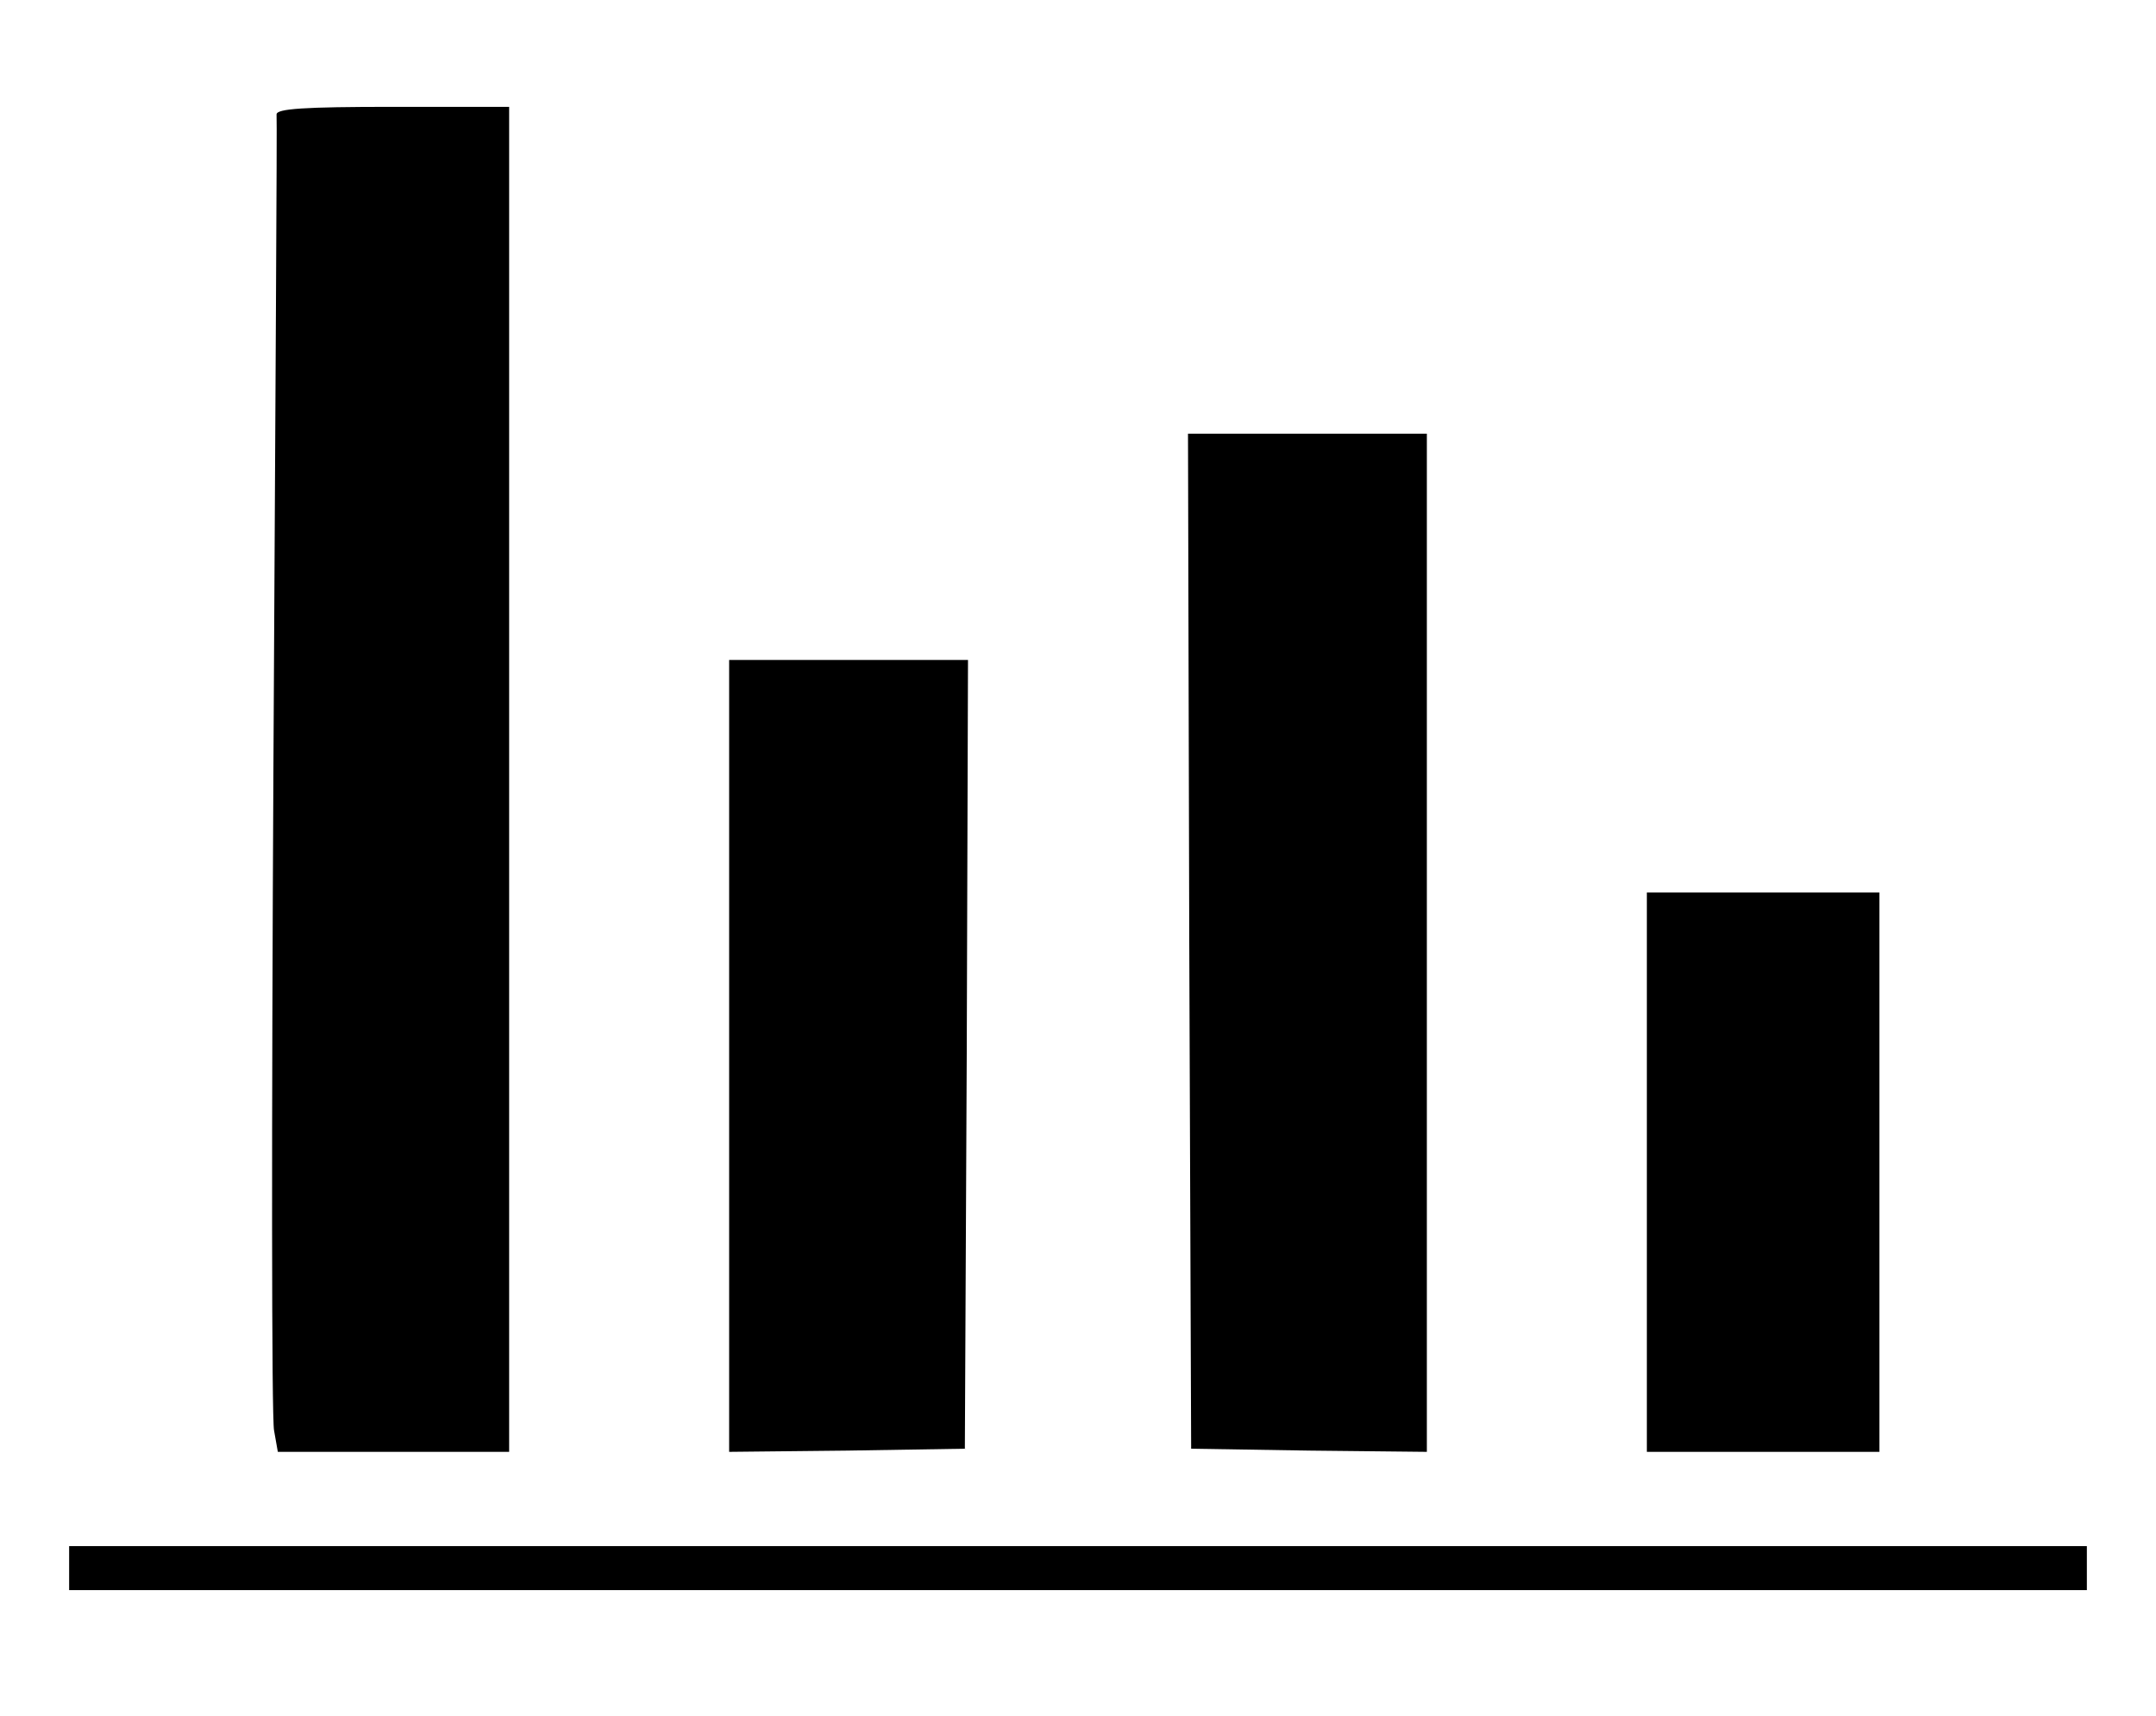 <?xml version="1.0" standalone="no"?>
<!DOCTYPE svg PUBLIC "-//W3C//DTD SVG 20010904//EN"
 "http://www.w3.org/TR/2001/REC-SVG-20010904/DTD/svg10.dtd">
<svg version="1.0" xmlns="http://www.w3.org/2000/svg"
 width="343pt" height="273pt" viewBox="0 0 343 273"
 preserveAspectRatio="xMidYMid meet">

<g transform="translate(0,273) scale(0.1,-0.1)"
fill="#000000" stroke="none">
<path d="M440 2548 c1 -7 -2 -474 -5 -1037 -3 -563 -3 -1038 1 -1057 l6 -34
184 0 184 0 0 1070 0 1070 -185 0 c-142 0 -185 -3 -185 -12z"/>
<path d="M1892 1233 l3 -808 188 -3 187 -2 0 810 0 810 -190 0 -190 0 2 -807z"/>
<path d="M1160 1050 l0 -630 188 2 187 3 3 628 2 627 -190 0 -190 0 0 -630z"/>
<path d="M2620 865 l0 -445 185 0 185 0 0 445 0 445 -185 0 -185 0 0 -445z"/>
<path d="M110 235 l0 -35 1605 0 1605 0 0 35 0 35 -1605 0 -1605 0 0 -35z"/>
</g>
</svg>
